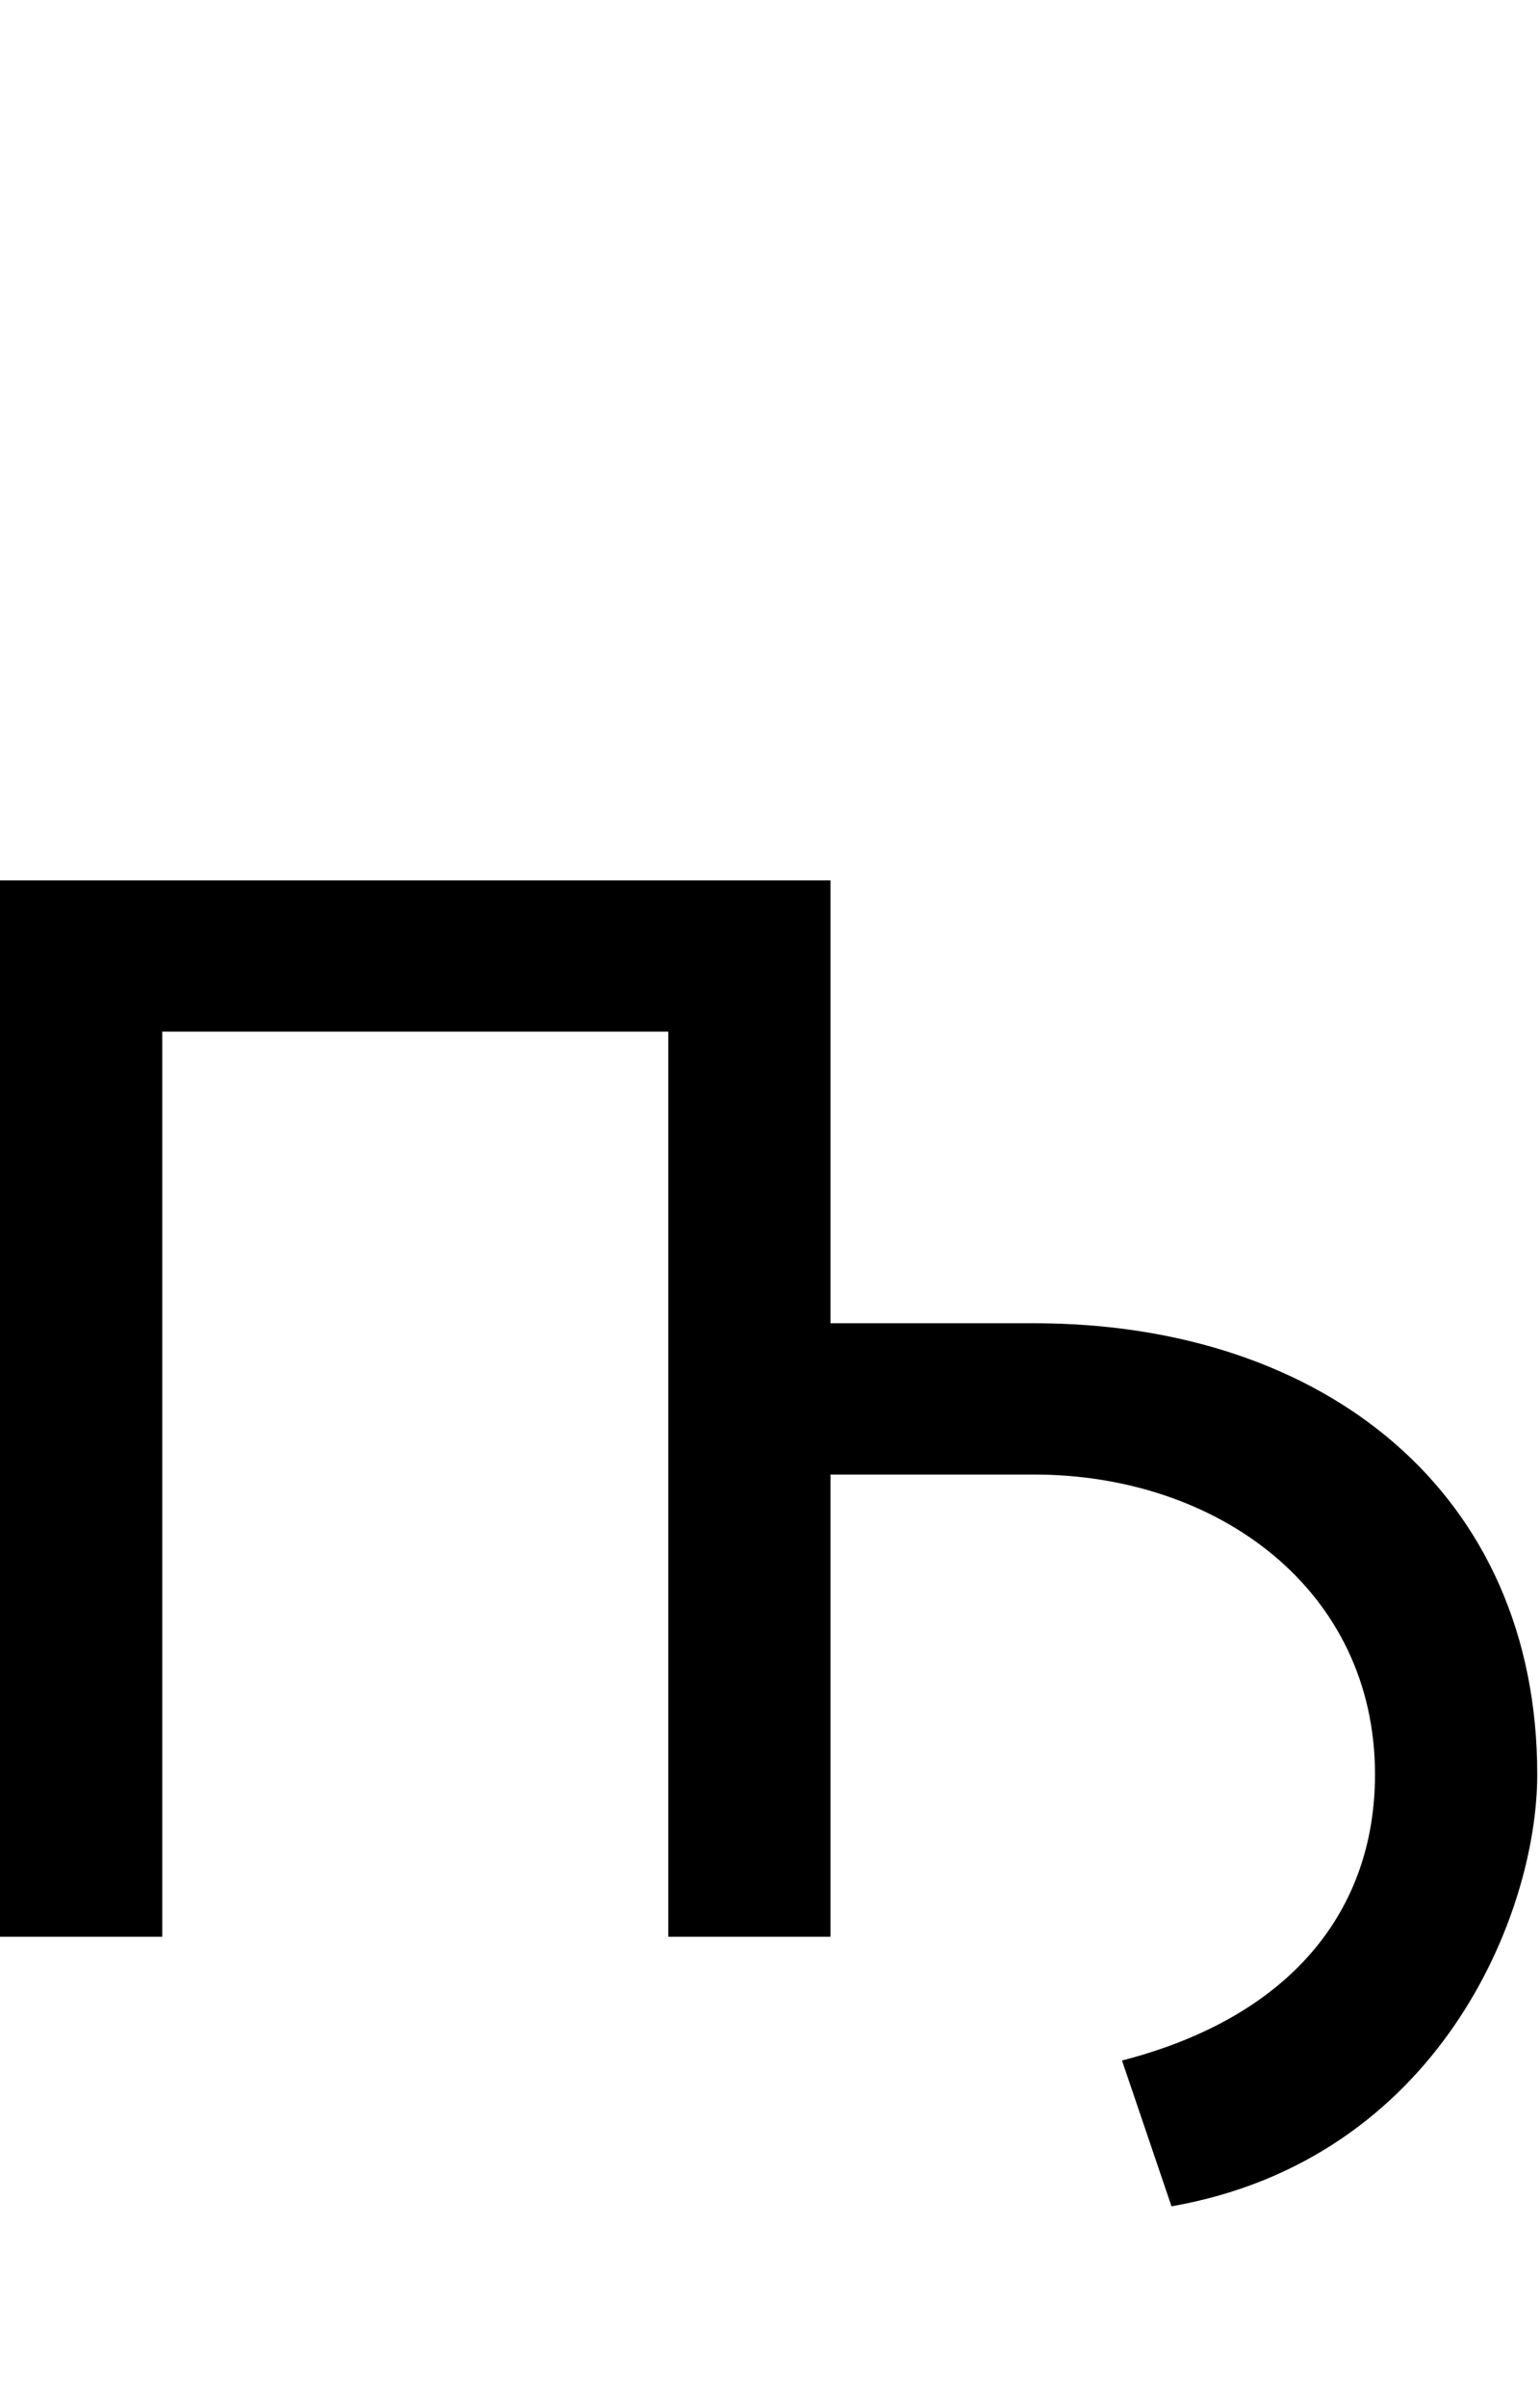 <svg id="svg-pemiddlehookcyrillic" xmlns="http://www.w3.org/2000/svg" width="224" height="350"><path d="M216 0H452V-1316H1188V0H1424V-672H1720C1988 -672 2216 -504 2216 -236C2216 -40 2096 116 1848 180L1920 392C2308 324 2452 -32 2452 -236C2452 -644 2144 -892 1720 -892H1424V-1536H216Z" transform="translate(-21.6 281.6) scale(0.1)"/></svg>

